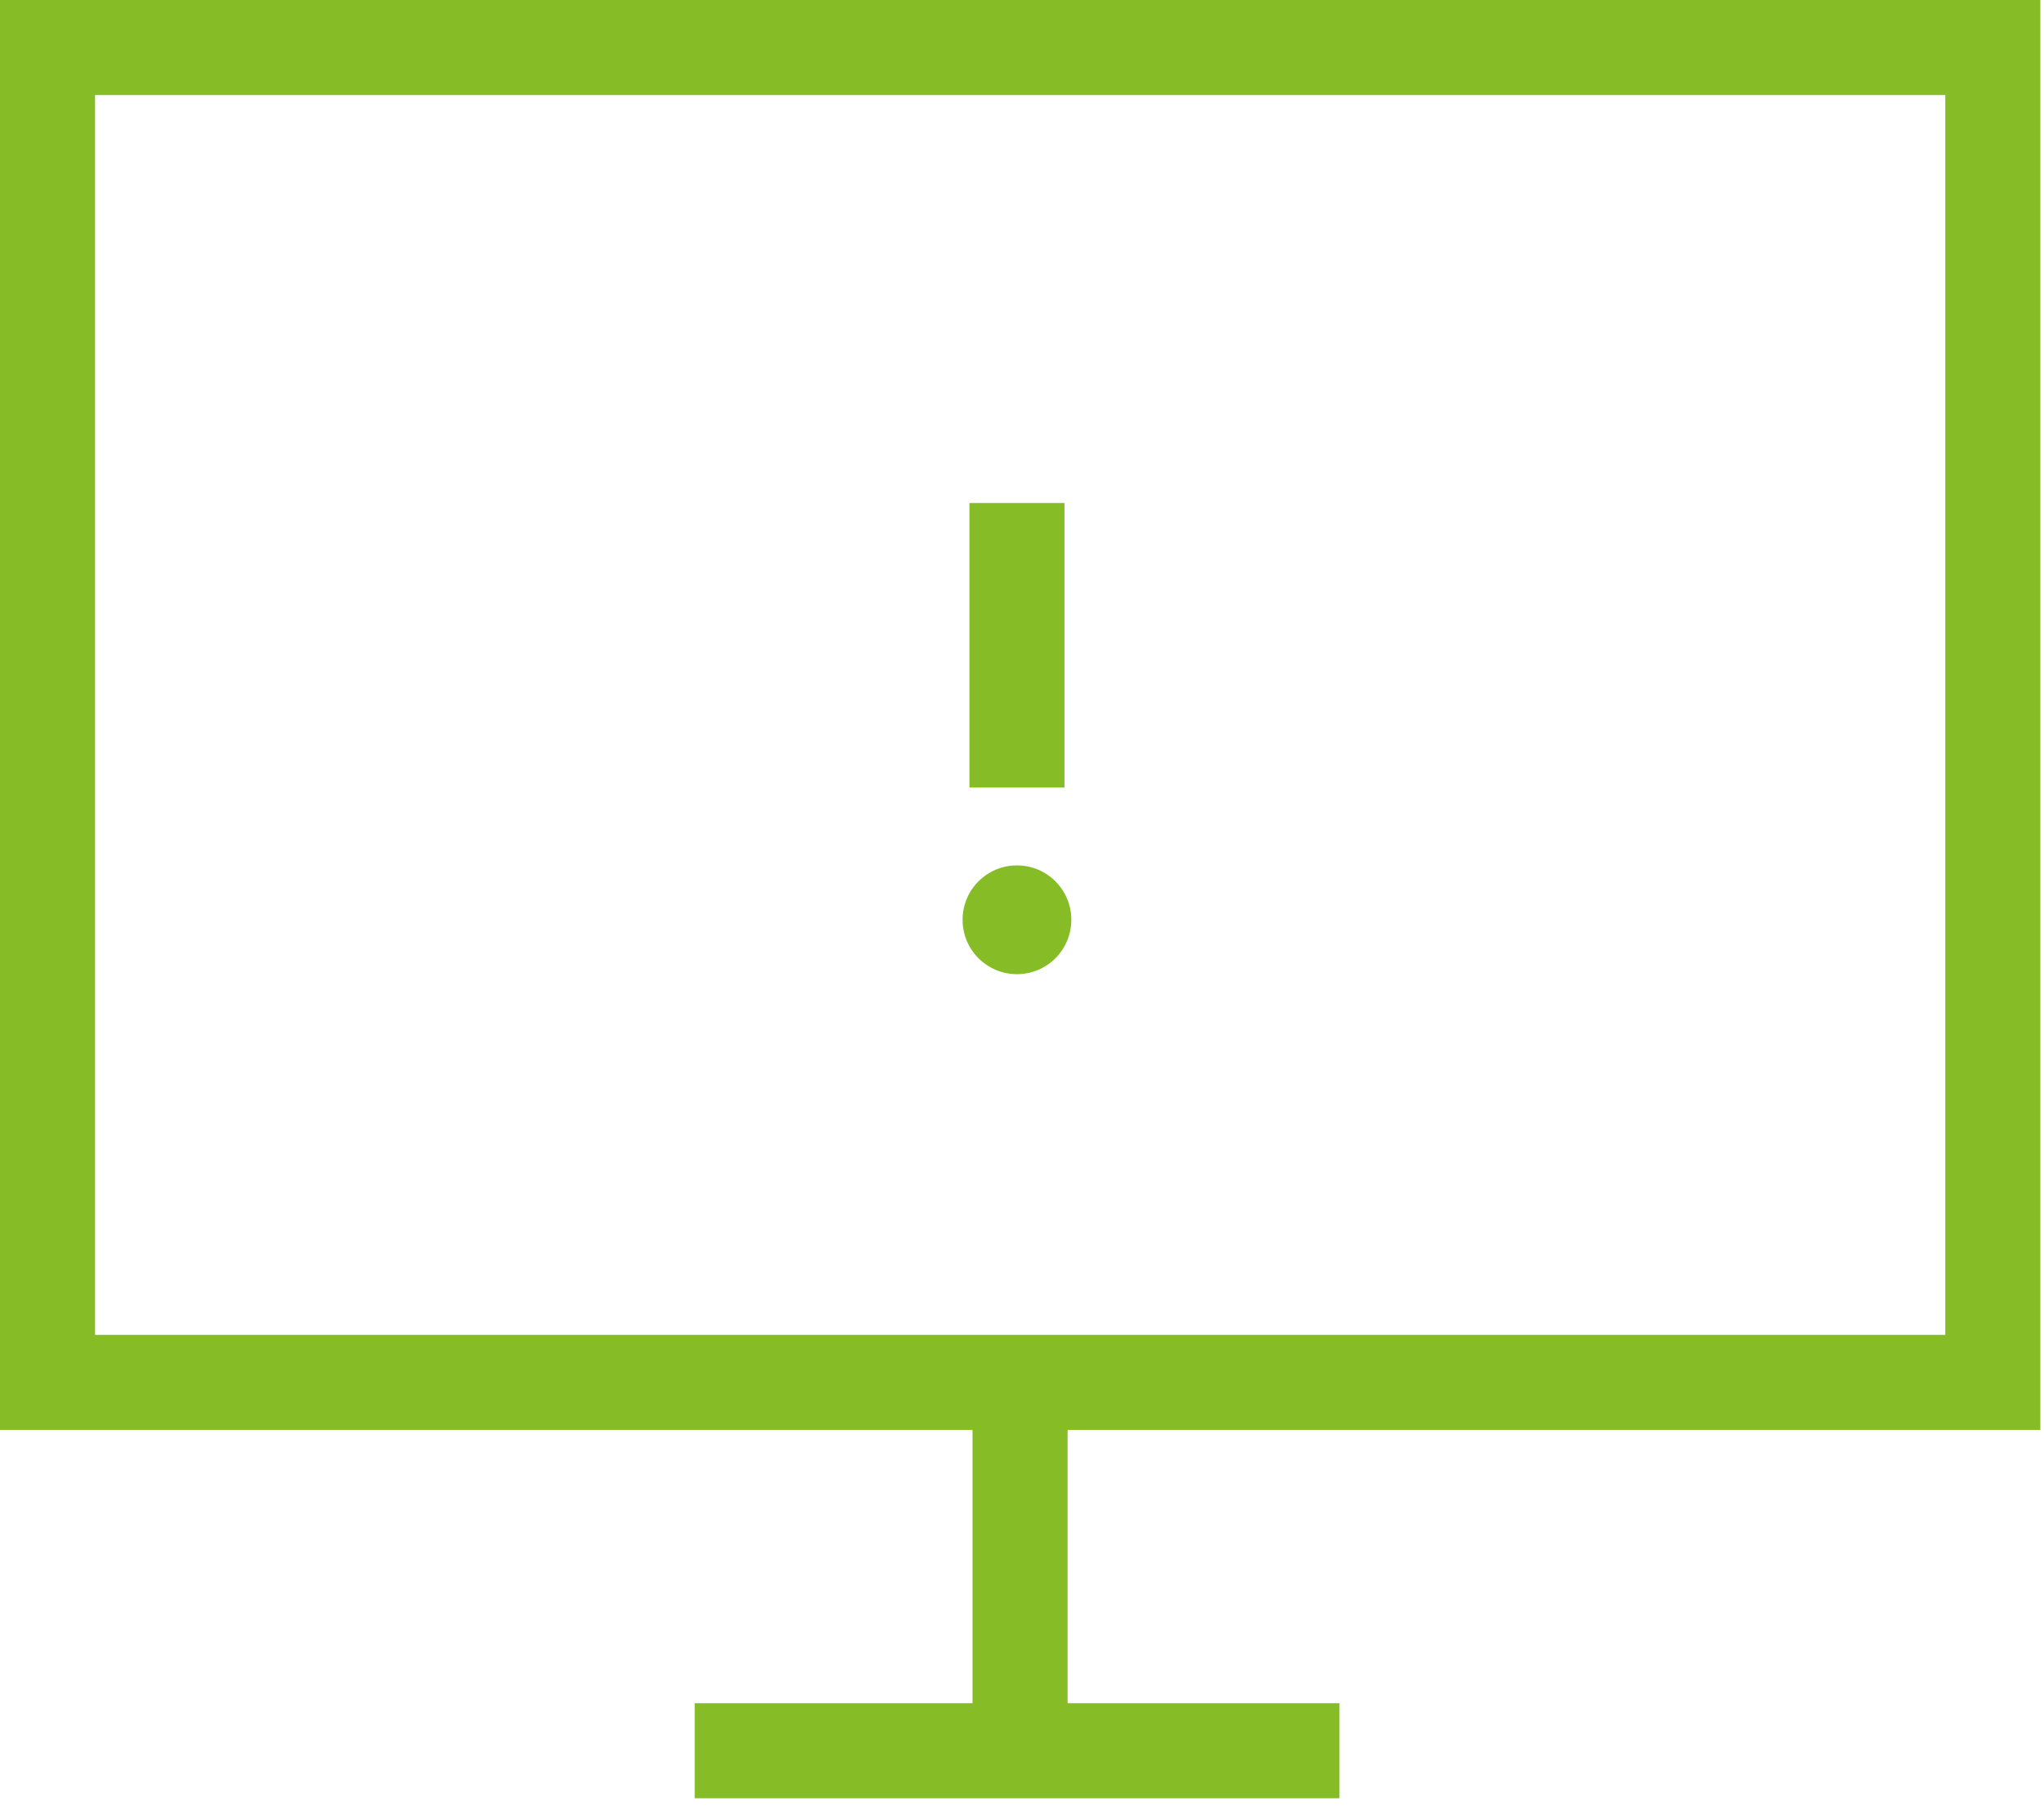 <svg width="86" height="76" fill="none" xmlns="http://www.w3.org/2000/svg"><path d="M42.918 58.426V74.963m-13.689-1.299h27.129M42.788 33.136V21.165M2 2h81.846v56.166H2V2Z" stroke="#86BC25" stroke-width="4" stroke-miterlimit="10"/><path d="M42.788 40.989c1.264 0 2.288-1.024 2.288-2.288 0-1.264-1.024-2.288-2.288-2.288-1.264 0-2.288 1.024-2.288 2.288 0 1.264 1.024 2.288 2.288 2.288Z" fill="#86BC25"/></svg>
